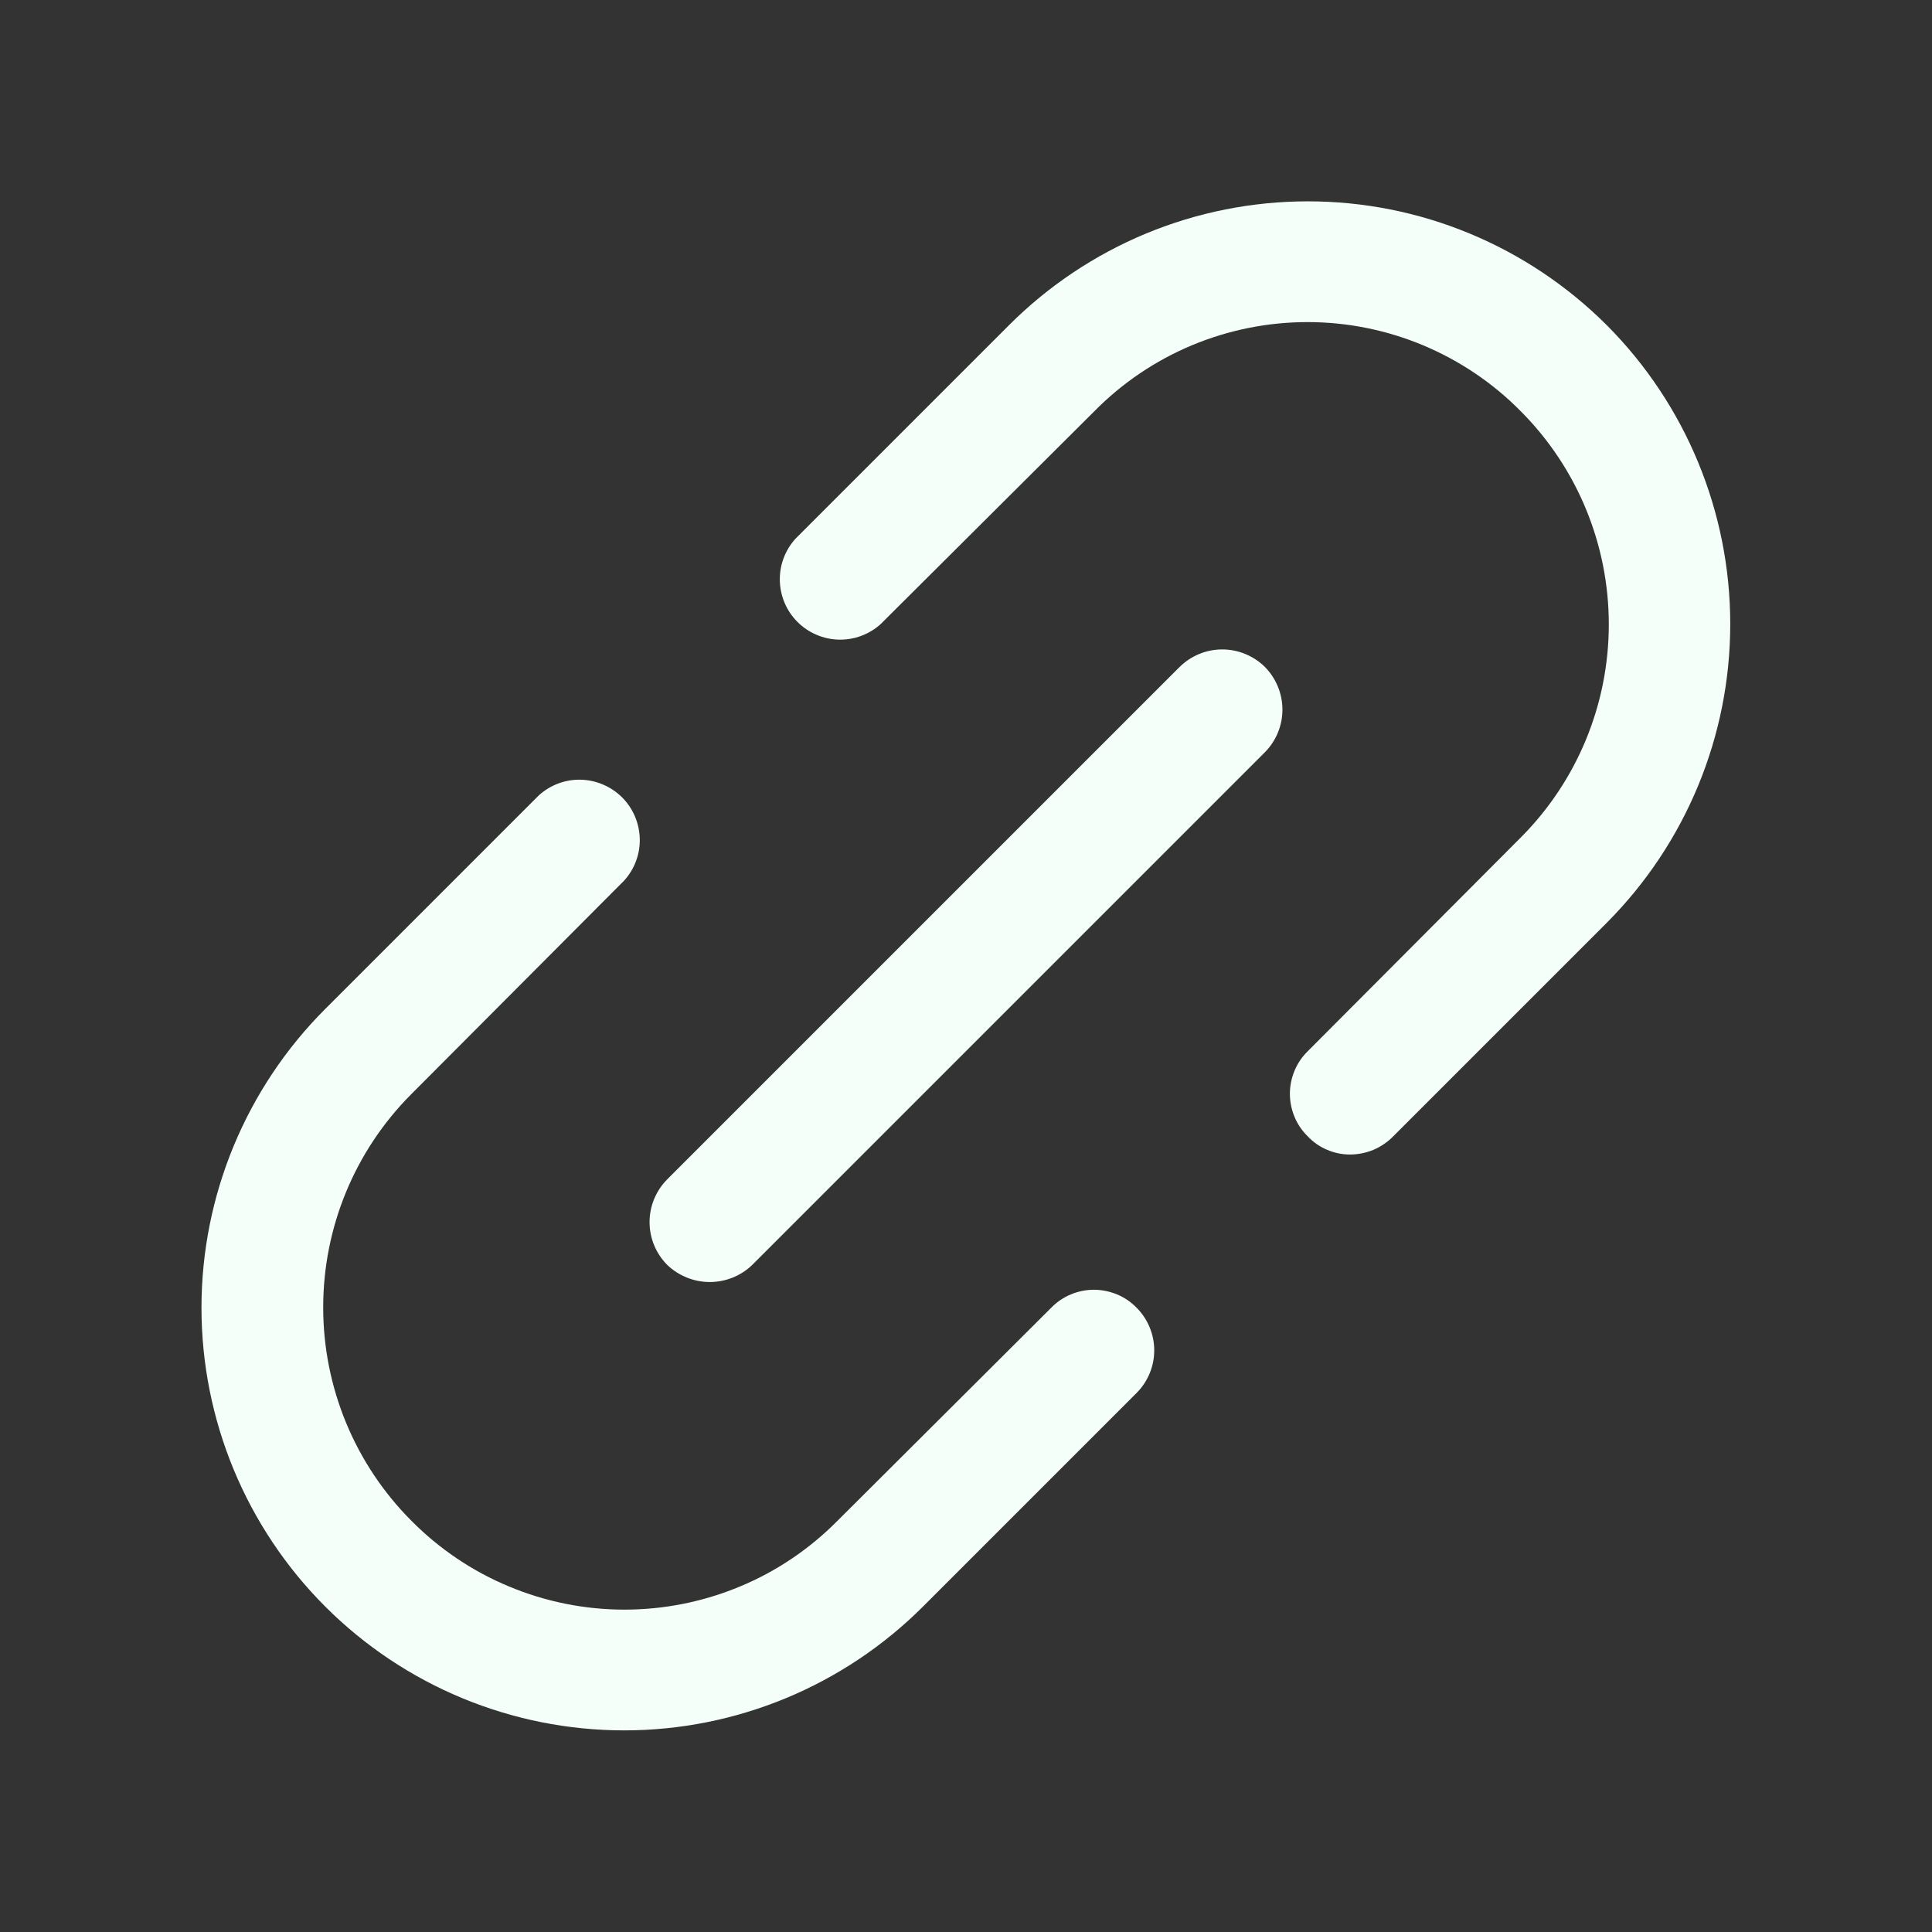 <svg width="14" height="14" viewBox="0 0 14 14" fill="none" xmlns="http://www.w3.org/2000/svg">
<rect x="0" y="0" width="14" height="14" fill="#333333" stroke="none"/>
<path d="M9.166 4.833C9.247 4.915 9.293 5.027 9.293 5.142C9.293 5.258 9.247 5.369 9.166 5.451L5.452 9.165C5.37 9.245 5.259 9.29 5.143 9.29C5.028 9.29 4.917 9.245 4.834 9.165C4.753 9.083 4.707 8.972 4.707 8.856C4.707 8.74 4.753 8.629 4.834 8.547L8.548 4.833C8.63 4.752 8.741 4.706 8.857 4.706C8.972 4.706 9.084 4.752 9.166 4.833ZM7.618 9.476L6.07 11.019C5.868 11.223 5.628 11.386 5.363 11.496C5.097 11.607 4.813 11.664 4.525 11.664C4.238 11.664 3.953 11.607 3.688 11.496C3.423 11.386 3.182 11.223 2.98 11.019C2.571 10.608 2.342 10.053 2.342 9.474C2.342 8.894 2.571 8.339 2.98 7.929L4.523 6.381C4.598 6.298 4.639 6.189 4.636 6.077C4.633 5.964 4.587 5.857 4.508 5.778C4.428 5.699 4.321 5.653 4.209 5.65C4.097 5.647 3.988 5.688 3.905 5.763L2.357 7.311C1.783 7.885 1.46 8.664 1.46 9.476C1.46 10.289 1.783 11.068 2.357 11.642C2.931 12.216 3.71 12.539 4.523 12.539C5.335 12.539 6.114 12.216 6.688 11.642L8.236 10.094C8.318 10.012 8.364 9.901 8.364 9.785C8.364 9.67 8.318 9.558 8.236 9.476C8.196 9.435 8.148 9.402 8.095 9.38C8.041 9.358 7.984 9.346 7.927 9.346C7.869 9.346 7.812 9.358 7.759 9.38C7.706 9.402 7.658 9.435 7.618 9.476ZM11.643 2.356C11.358 2.072 11.021 1.846 10.649 1.692C10.278 1.538 9.88 1.459 9.477 1.459C9.075 1.459 8.677 1.538 8.305 1.692C7.934 1.846 7.596 2.072 7.312 2.356L5.764 3.904C5.689 3.987 5.648 4.096 5.651 4.208C5.654 4.321 5.699 4.427 5.779 4.507C5.858 4.586 5.965 4.632 6.077 4.635C6.19 4.638 6.299 4.597 6.382 4.522L7.93 2.98C8.132 2.775 8.372 2.613 8.637 2.502C8.903 2.391 9.187 2.334 9.475 2.334C9.762 2.334 10.047 2.391 10.312 2.502C10.577 2.613 10.818 2.775 11.02 2.98C11.429 3.39 11.658 3.945 11.658 4.524C11.658 5.104 11.429 5.659 11.02 6.069L9.477 7.617C9.436 7.657 9.403 7.705 9.381 7.758C9.359 7.811 9.347 7.868 9.347 7.926C9.347 7.984 9.359 8.041 9.381 8.094C9.403 8.147 9.436 8.195 9.477 8.235C9.517 8.277 9.564 8.31 9.617 8.332C9.67 8.355 9.726 8.366 9.784 8.366C9.842 8.366 9.899 8.354 9.953 8.332C10.006 8.309 10.055 8.276 10.095 8.235L11.643 6.687C12.216 6.112 12.538 5.334 12.538 4.522C12.538 3.71 12.216 2.931 11.643 2.356Z" fill="#F5FFF9"/>
</svg>
